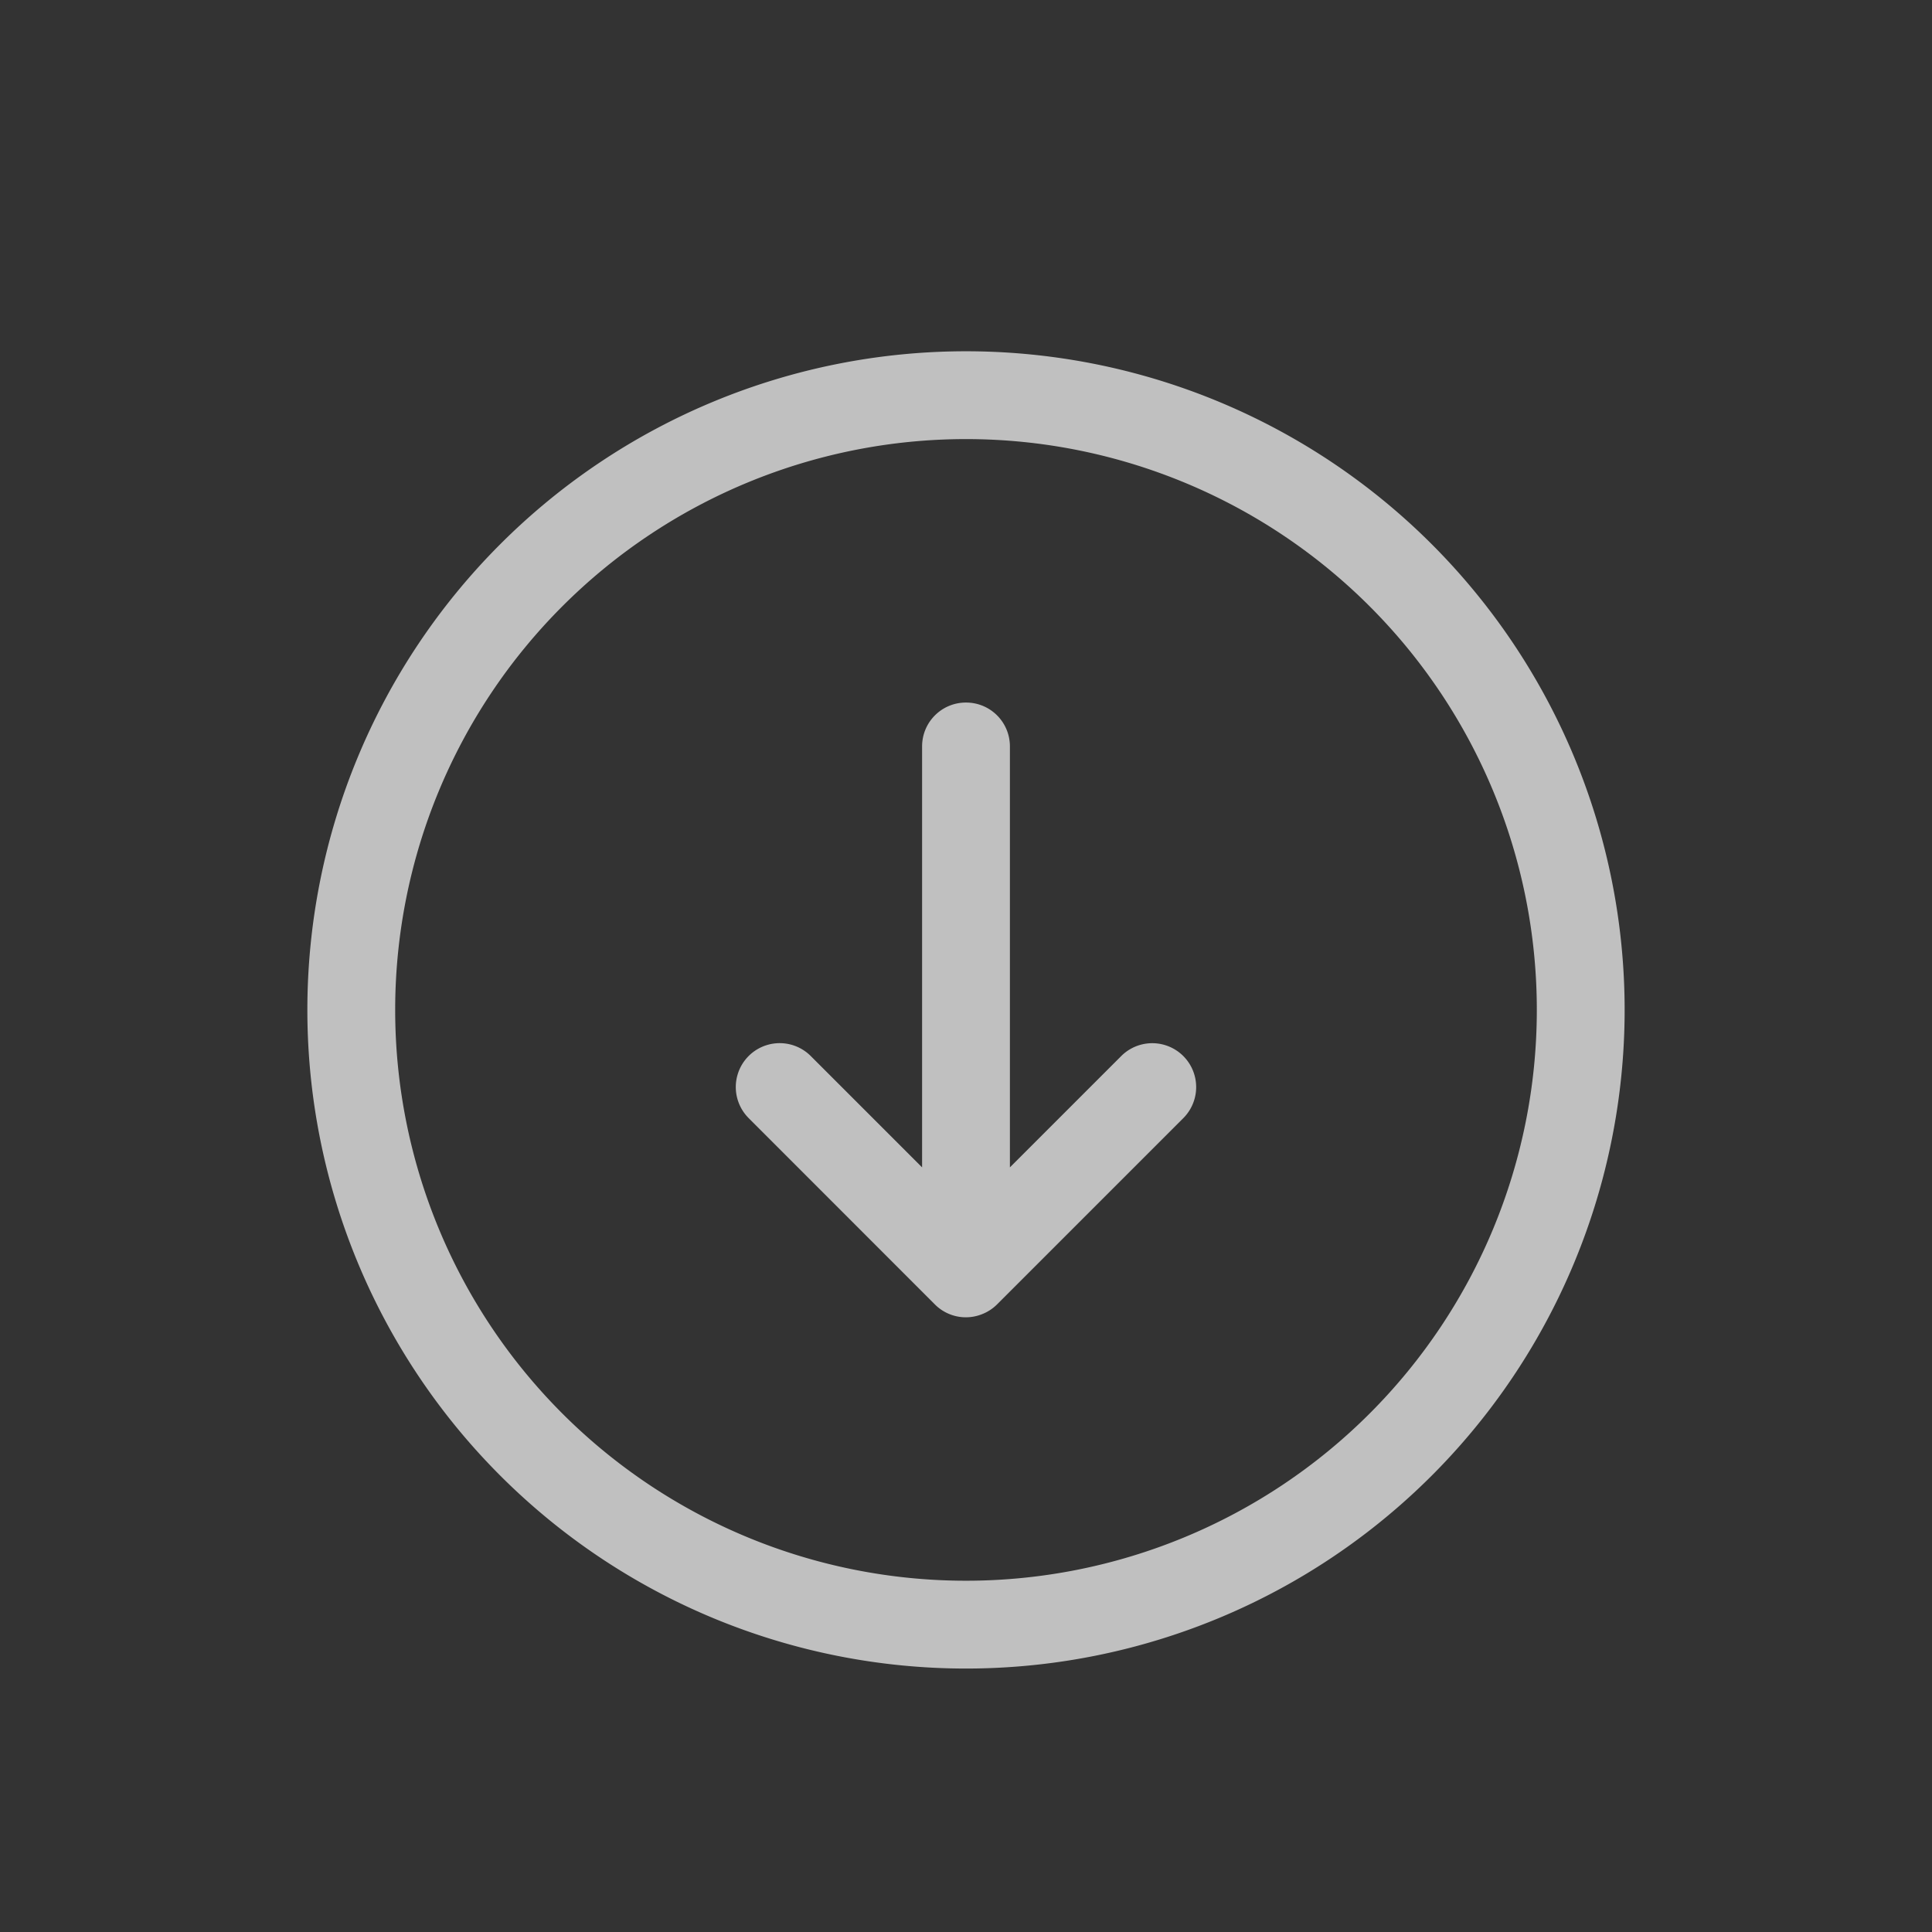 <svg xmlns="http://www.w3.org/2000/svg" width="22" height="22">
    <rect width="100%" height="100%" fill="#333333" stroke="none"/>
    <path fill="currentColor" d="M11 4a7.5 7.5 0 0 0-7.5 7.5A7.5 7.5 0 0 0 11 19a7.5 7.5 0 0 0 7.5-7.5A7.5 7.5 0 0 0 11 4zm0 1a6.5 6.5 0 0 1 6.5 6.5A6.5 6.5 0 0 1 11 18a6.5 6.5 0 0 1-6.5-6.5A6.5 6.5 0 0 1 11 5zm0 3c-.277 0-.5.223-.5.5v4.793l-1.268-1.268a.499.499 0 1 0-.707.707l2.121 2.122a.497.497 0 0 0 .541.109.496.496 0 0 0 .167-.11l2.12-2.12a.499.499 0 1 0-.706-.708L11.5 13.293V8.5c0-.277-.223-.5-.5-.5z" style="color:#fdfdfd;opacity:.7"/>
</svg>
